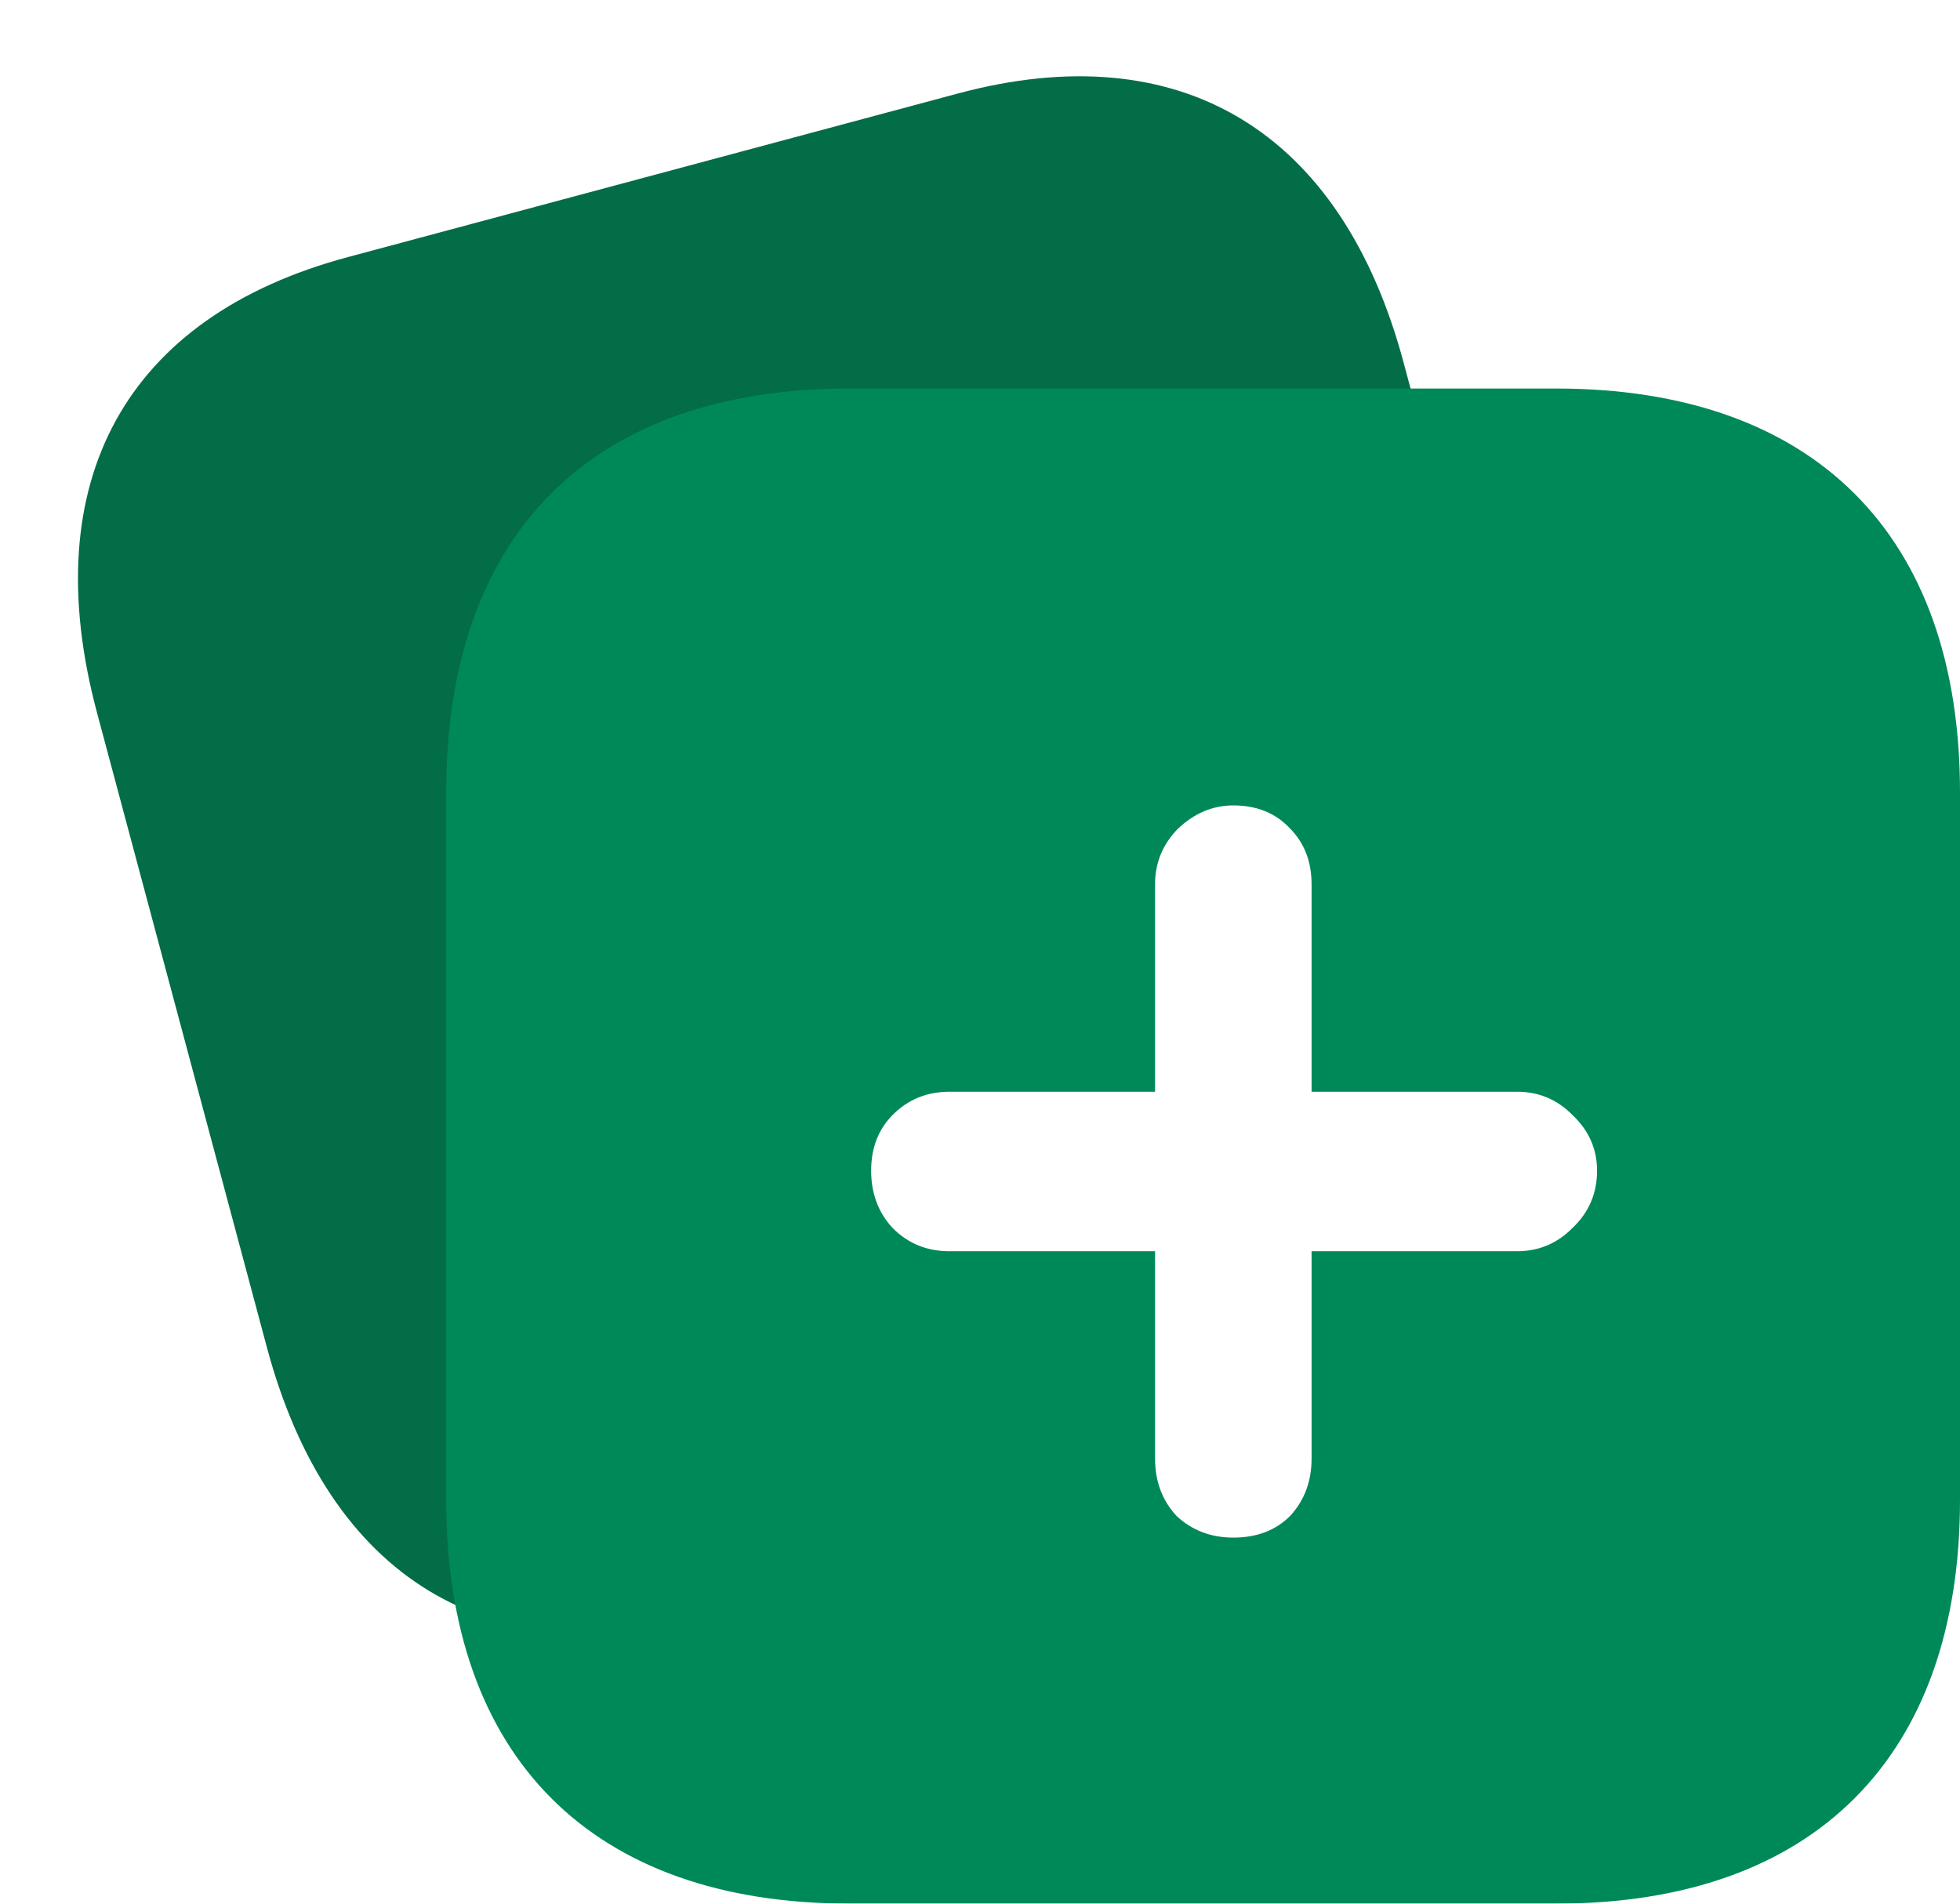 <svg width="35" height="34" viewBox="0 0 35 34" fill="none" xmlns="http://www.w3.org/2000/svg">
<path d="M6.211 4.592L17.109 1.669C21.081 0.604 23.957 2.341 25.064 6.474L28.096 17.803C29.202 21.935 27.579 24.88 23.607 25.945L12.709 28.869C8.738 29.934 5.871 28.193 4.765 24.061L1.733 12.732C0.627 8.599 2.24 5.657 6.211 4.592Z" fill="#036D47"/>
<g filter="url(#filter0_b_41_320)">
<path d="M27.783 6.939H15.172C10.563 6.939 7.968 9.537 7.968 14.151V26.788C7.968 31.375 10.563 33.999 15.172 33.999H27.796C32.392 33.999 35 31.375 35 26.788V14.151C35 9.537 32.378 6.939 27.783 6.939Z" fill="#008958"/>
</g>
<path d="M22.023 27.462C21.622 27.462 21.284 27.332 21.009 27.075C20.754 26.798 20.626 26.457 20.626 26.052V22.347H16.953C16.551 22.347 16.213 22.209 15.939 21.932C15.684 21.656 15.556 21.315 15.556 20.909C15.556 20.504 15.684 20.172 15.939 19.914C16.213 19.637 16.551 19.499 16.953 19.499H20.626V15.795C20.626 15.408 20.763 15.076 21.037 14.799C21.329 14.523 21.658 14.385 22.023 14.385C22.444 14.385 22.782 14.523 23.038 14.799C23.293 15.057 23.421 15.389 23.421 15.795V19.499H27.093C27.477 19.499 27.806 19.637 28.08 19.914C28.372 20.19 28.519 20.522 28.519 20.909C28.519 21.315 28.372 21.656 28.08 21.932C27.806 22.209 27.477 22.347 27.093 22.347H23.421V26.052C23.421 26.457 23.293 26.798 23.038 27.075C22.782 27.332 22.444 27.462 22.023 27.462Z" fill="white"/>
<defs>
<filter id="filter0_b_41_320" x="-16.032" y="-17.061" width="75.032" height="75.06" filterUnits="userSpaceOnUse" color-interpolation-filters="sRGB">
<feFlood flood-opacity="0" result="BackgroundImageFix"/>
<feGaussianBlur in="BackgroundImageFix" stdDeviation="12"/>
<feComposite in2="SourceAlpha" operator="in" result="effect1_backgroundBlur_41_320"/>
<feBlend mode="normal" in="SourceGraphic" in2="effect1_backgroundBlur_41_320" result="shape"/>
</filter>
</defs>
</svg>
